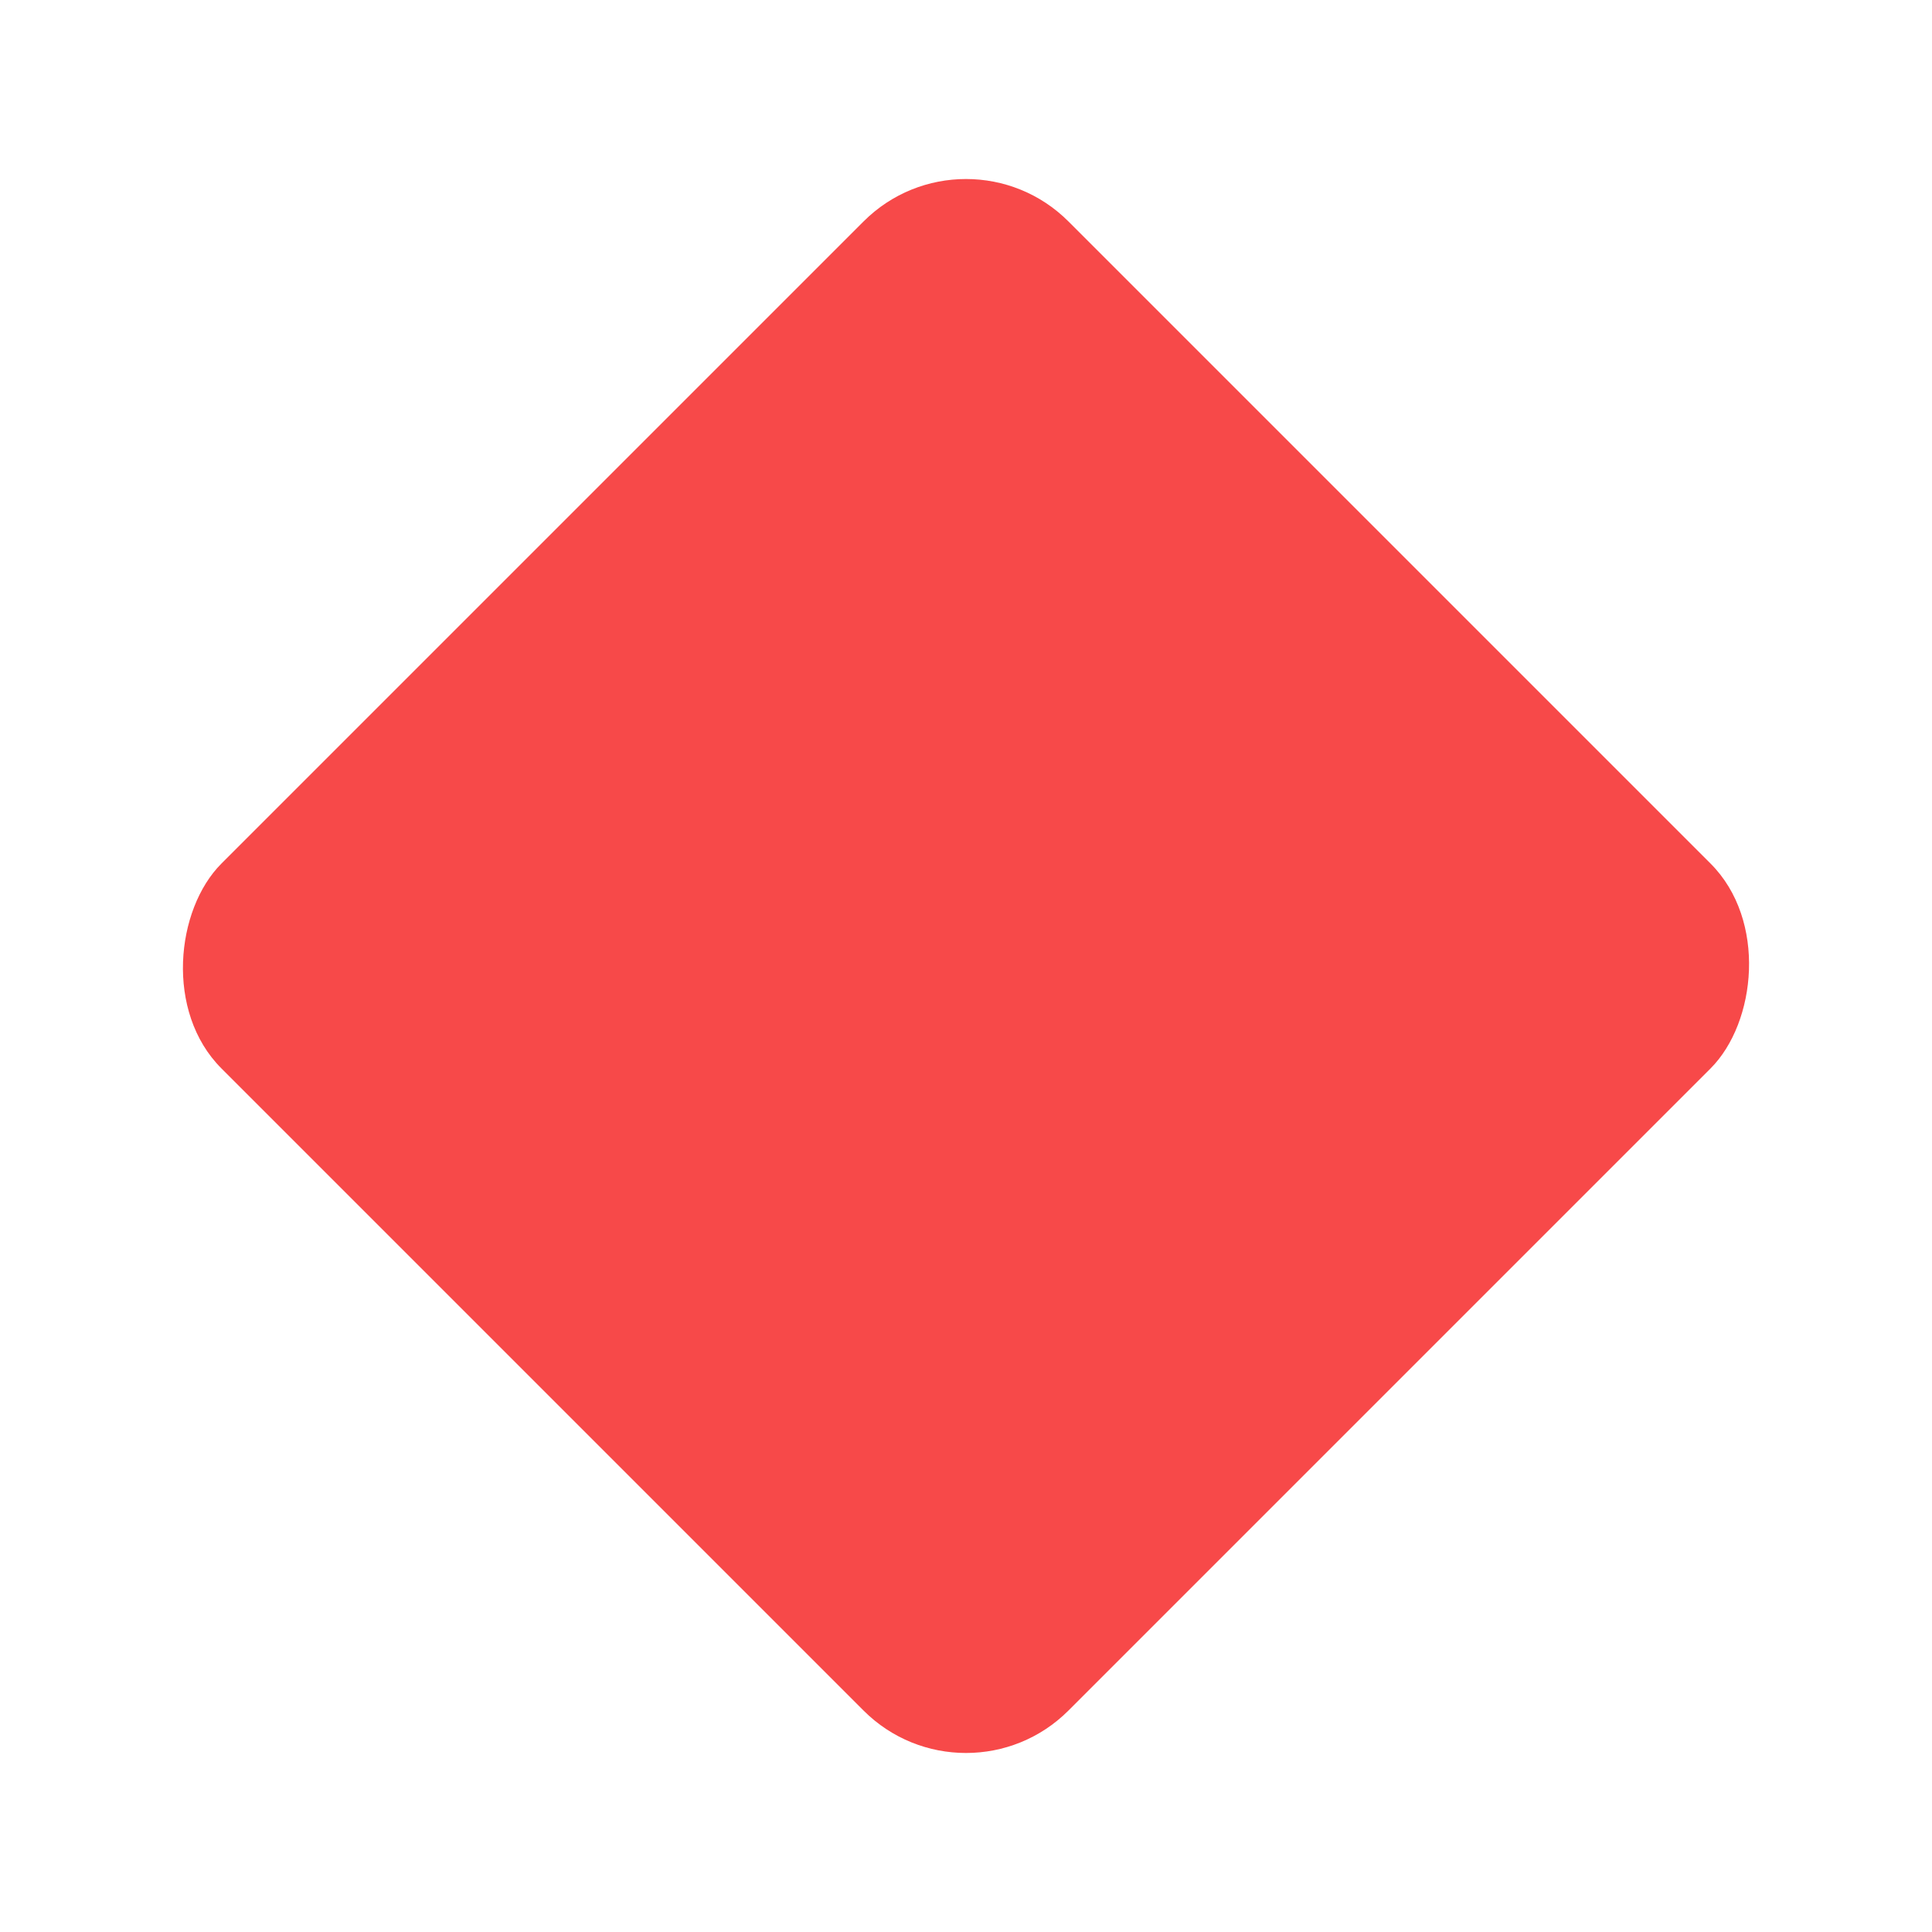 <?xml version="1.0" encoding="UTF-8" standalone="no"?>
<svg
   width="10"
   height="10"
   version="1.1"
   id="svg1"
   sodipodi:docname="KeyEvent.svg"
   inkscape:version="1.3.2 (091e20e, 2023-11-25, custom)"
   xmlns:inkscape="http://www.inkscape.org/namespaces/inkscape"
   xmlns:sodipodi="http://sodipodi.sourceforge.net/DTD/sodipodi-0.dtd"
   xmlns="http://www.w3.org/2000/svg"
   xmlns:svg="http://www.w3.org/2000/svg">
  <defs
     id="defs1" />
  <sodipodi:namedview
     id="namedview1"
     pagecolor="#505050"
     bordercolor="#eeeeee"
     borderopacity="1"
     inkscape:showpageshadow="0"
     inkscape:pageopacity="0"
     inkscape:pagecheckerboard="0"
     inkscape:deskcolor="#505050"
     inkscape:zoom="71.4"
     inkscape:cx="4.9929972"
     inkscape:cy="4.9929972"
     inkscape:window-width="1649"
     inkscape:window-height="1266"
     inkscape:window-x="2057"
     inkscape:window-y="281"
     inkscape:window-maximized="0"
     inkscape:current-layer="svg1" />
  <rect
     width="6.2"
     height="6.2"
     x="1.9"
     y="1.9"
     fill="#eac840"
     ry=".75"
     transform="rotate(45 5 5)"
     id="rect1"
     style="fill:#f74949;fill-opacity:1" />
</svg>
